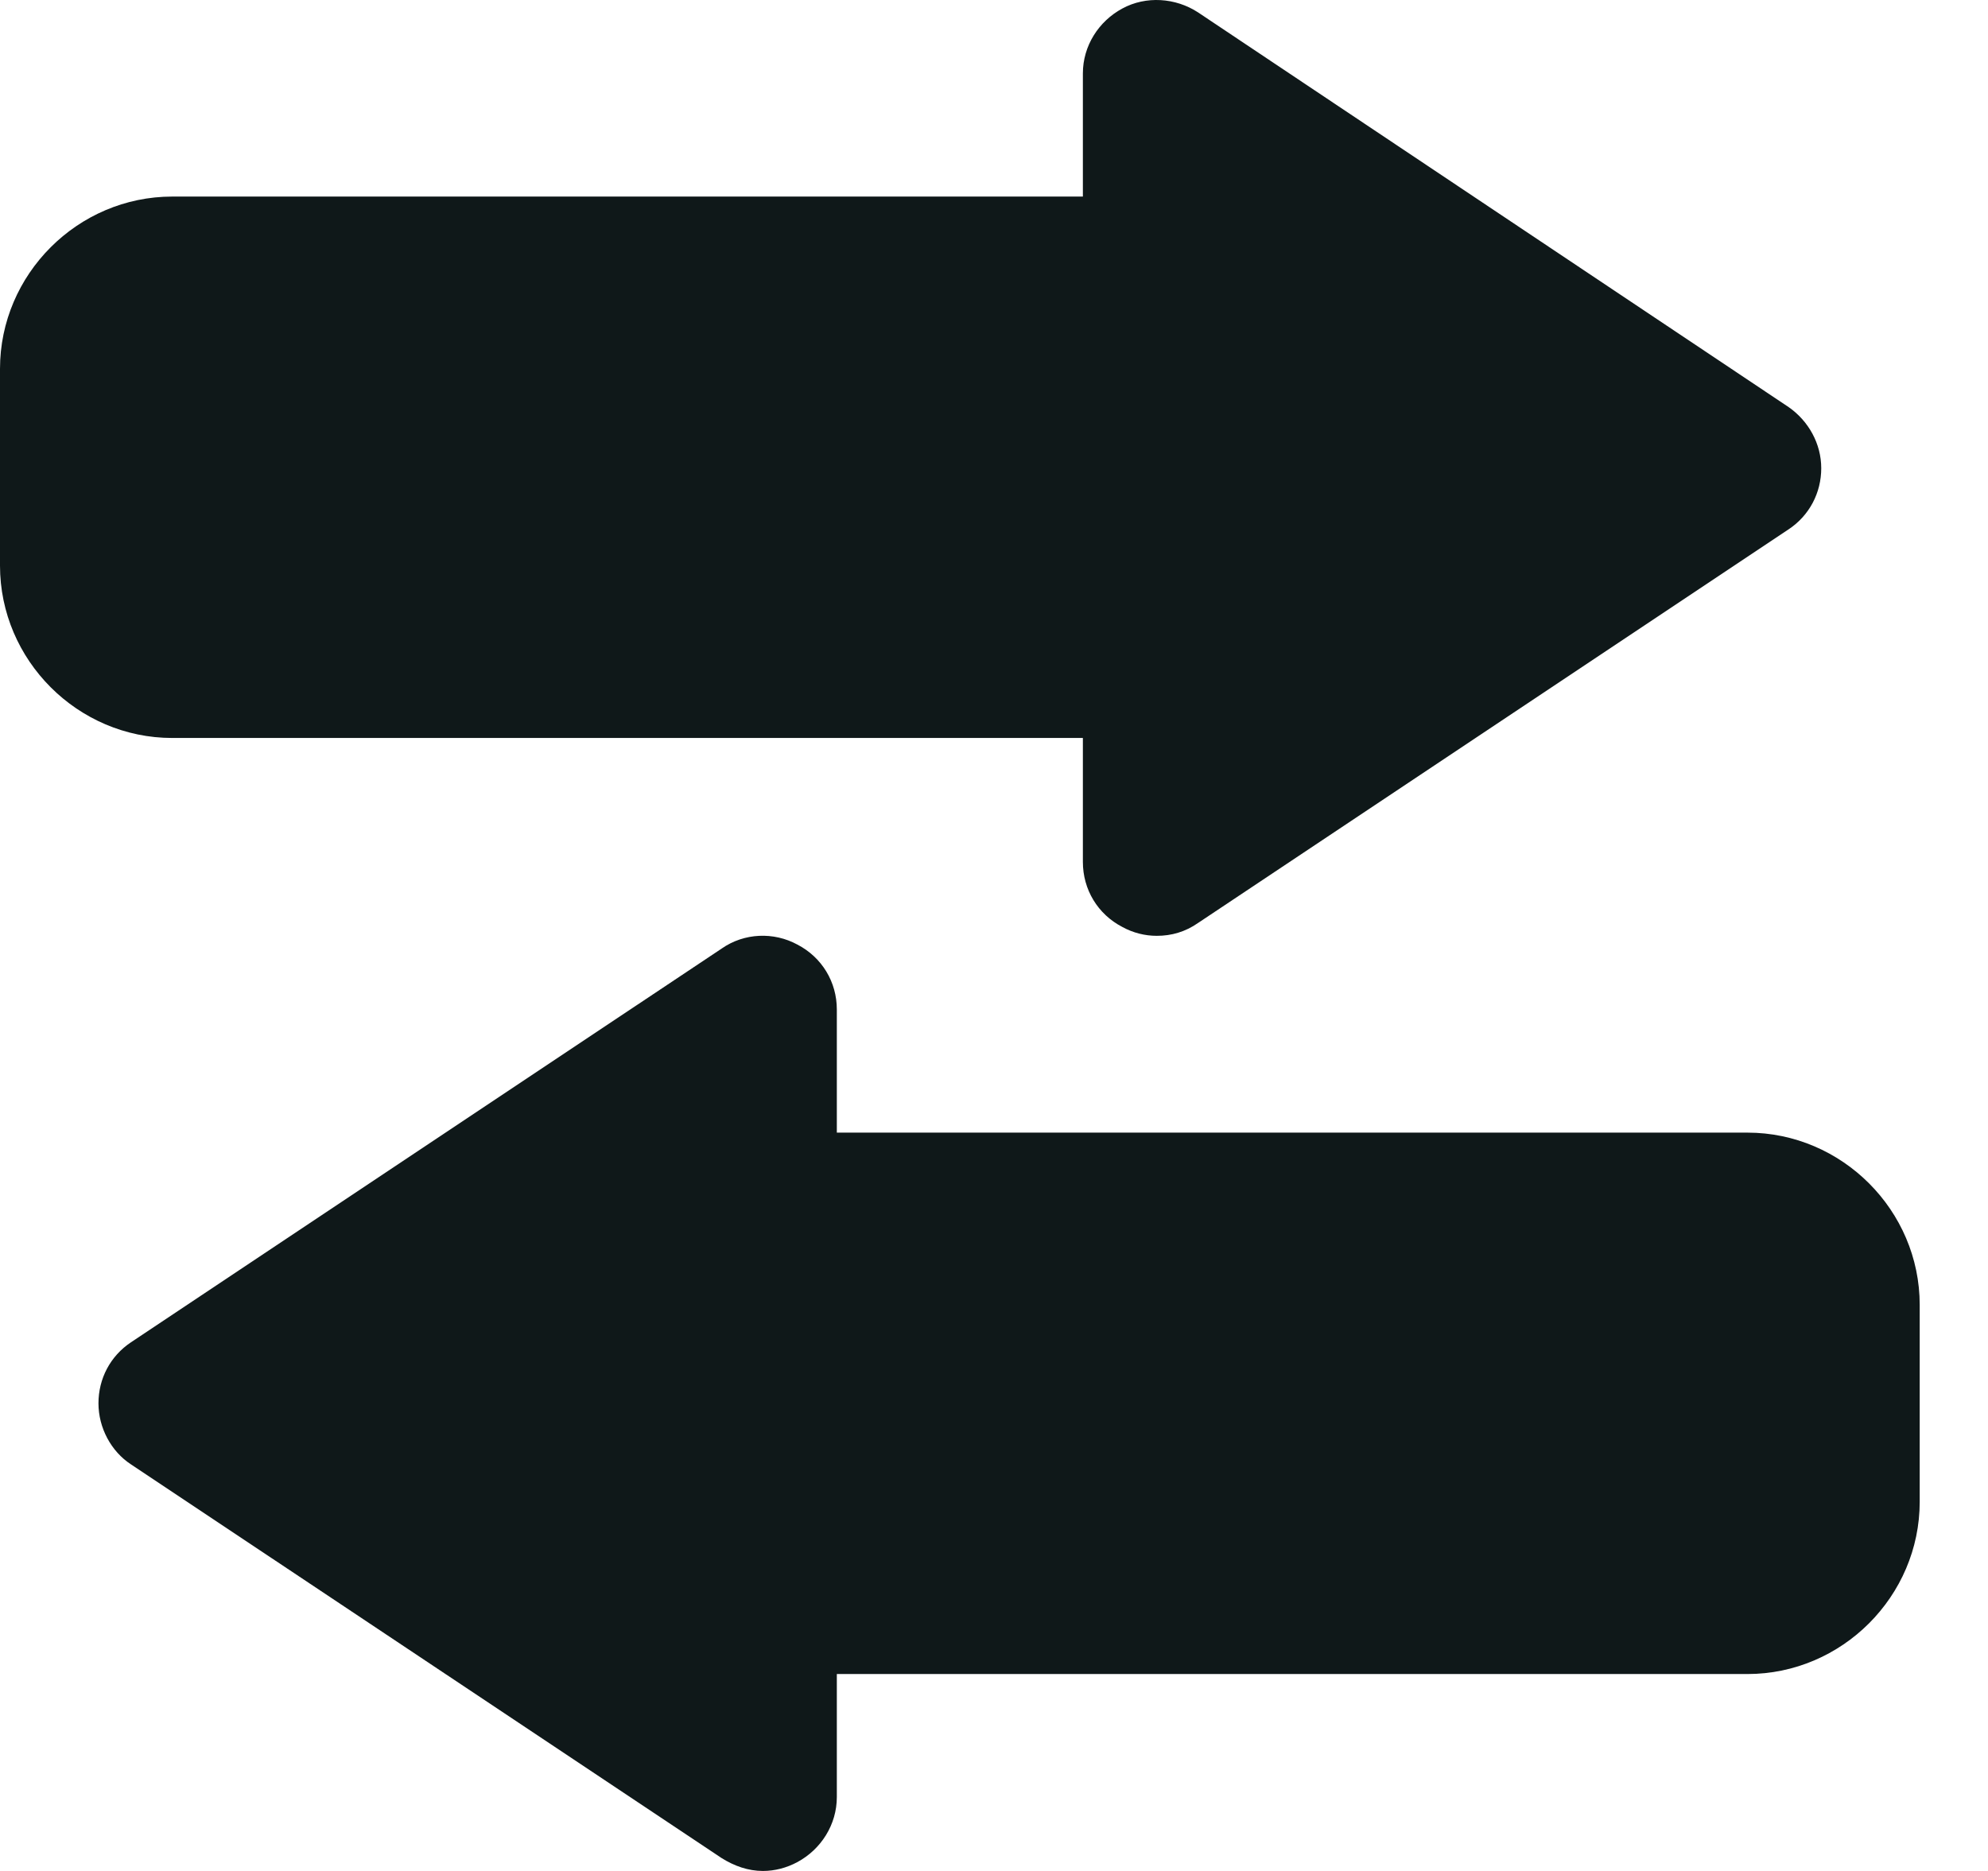 <svg width="17" height="16" viewBox="0 0 17 16" fill="none" xmlns="http://www.w3.org/2000/svg">
<path d="M9.26 6.319V7.371C9.26 7.607 9.387 7.818 9.597 7.927C9.69 7.978 9.791 8.003 9.892 8.003C10.018 8.003 10.136 7.969 10.245 7.893L15.296 4.526C15.473 4.408 15.574 4.214 15.574 4.004C15.574 3.794 15.465 3.6 15.296 3.482L10.245 0.106C10.052 -0.02 9.799 -0.037 9.597 0.073C9.395 0.182 9.26 0.392 9.26 0.628V1.681H1.473C0.665 1.681 0 2.346 0 3.154V4.837C0 5.646 0.665 6.311 1.473 6.311H9.26V6.319Z" fill="#0F1819"/>
<path d="M14.943 9.686H7.156V8.633C7.156 8.398 7.029 8.187 6.819 8.078C6.617 7.968 6.364 7.977 6.171 8.112L1.12 11.479C0.943 11.597 0.842 11.79 0.842 12.001C0.842 12.211 0.951 12.413 1.12 12.523L6.171 15.89C6.28 15.958 6.398 16 6.524 16C6.625 16 6.726 15.974 6.819 15.924C7.021 15.815 7.156 15.604 7.156 15.368V14.316H14.943C15.751 14.316 16.416 13.651 16.416 12.843V11.159C16.416 10.351 15.751 9.686 14.943 9.686Z" fill="#0F1819"/>
</svg>
